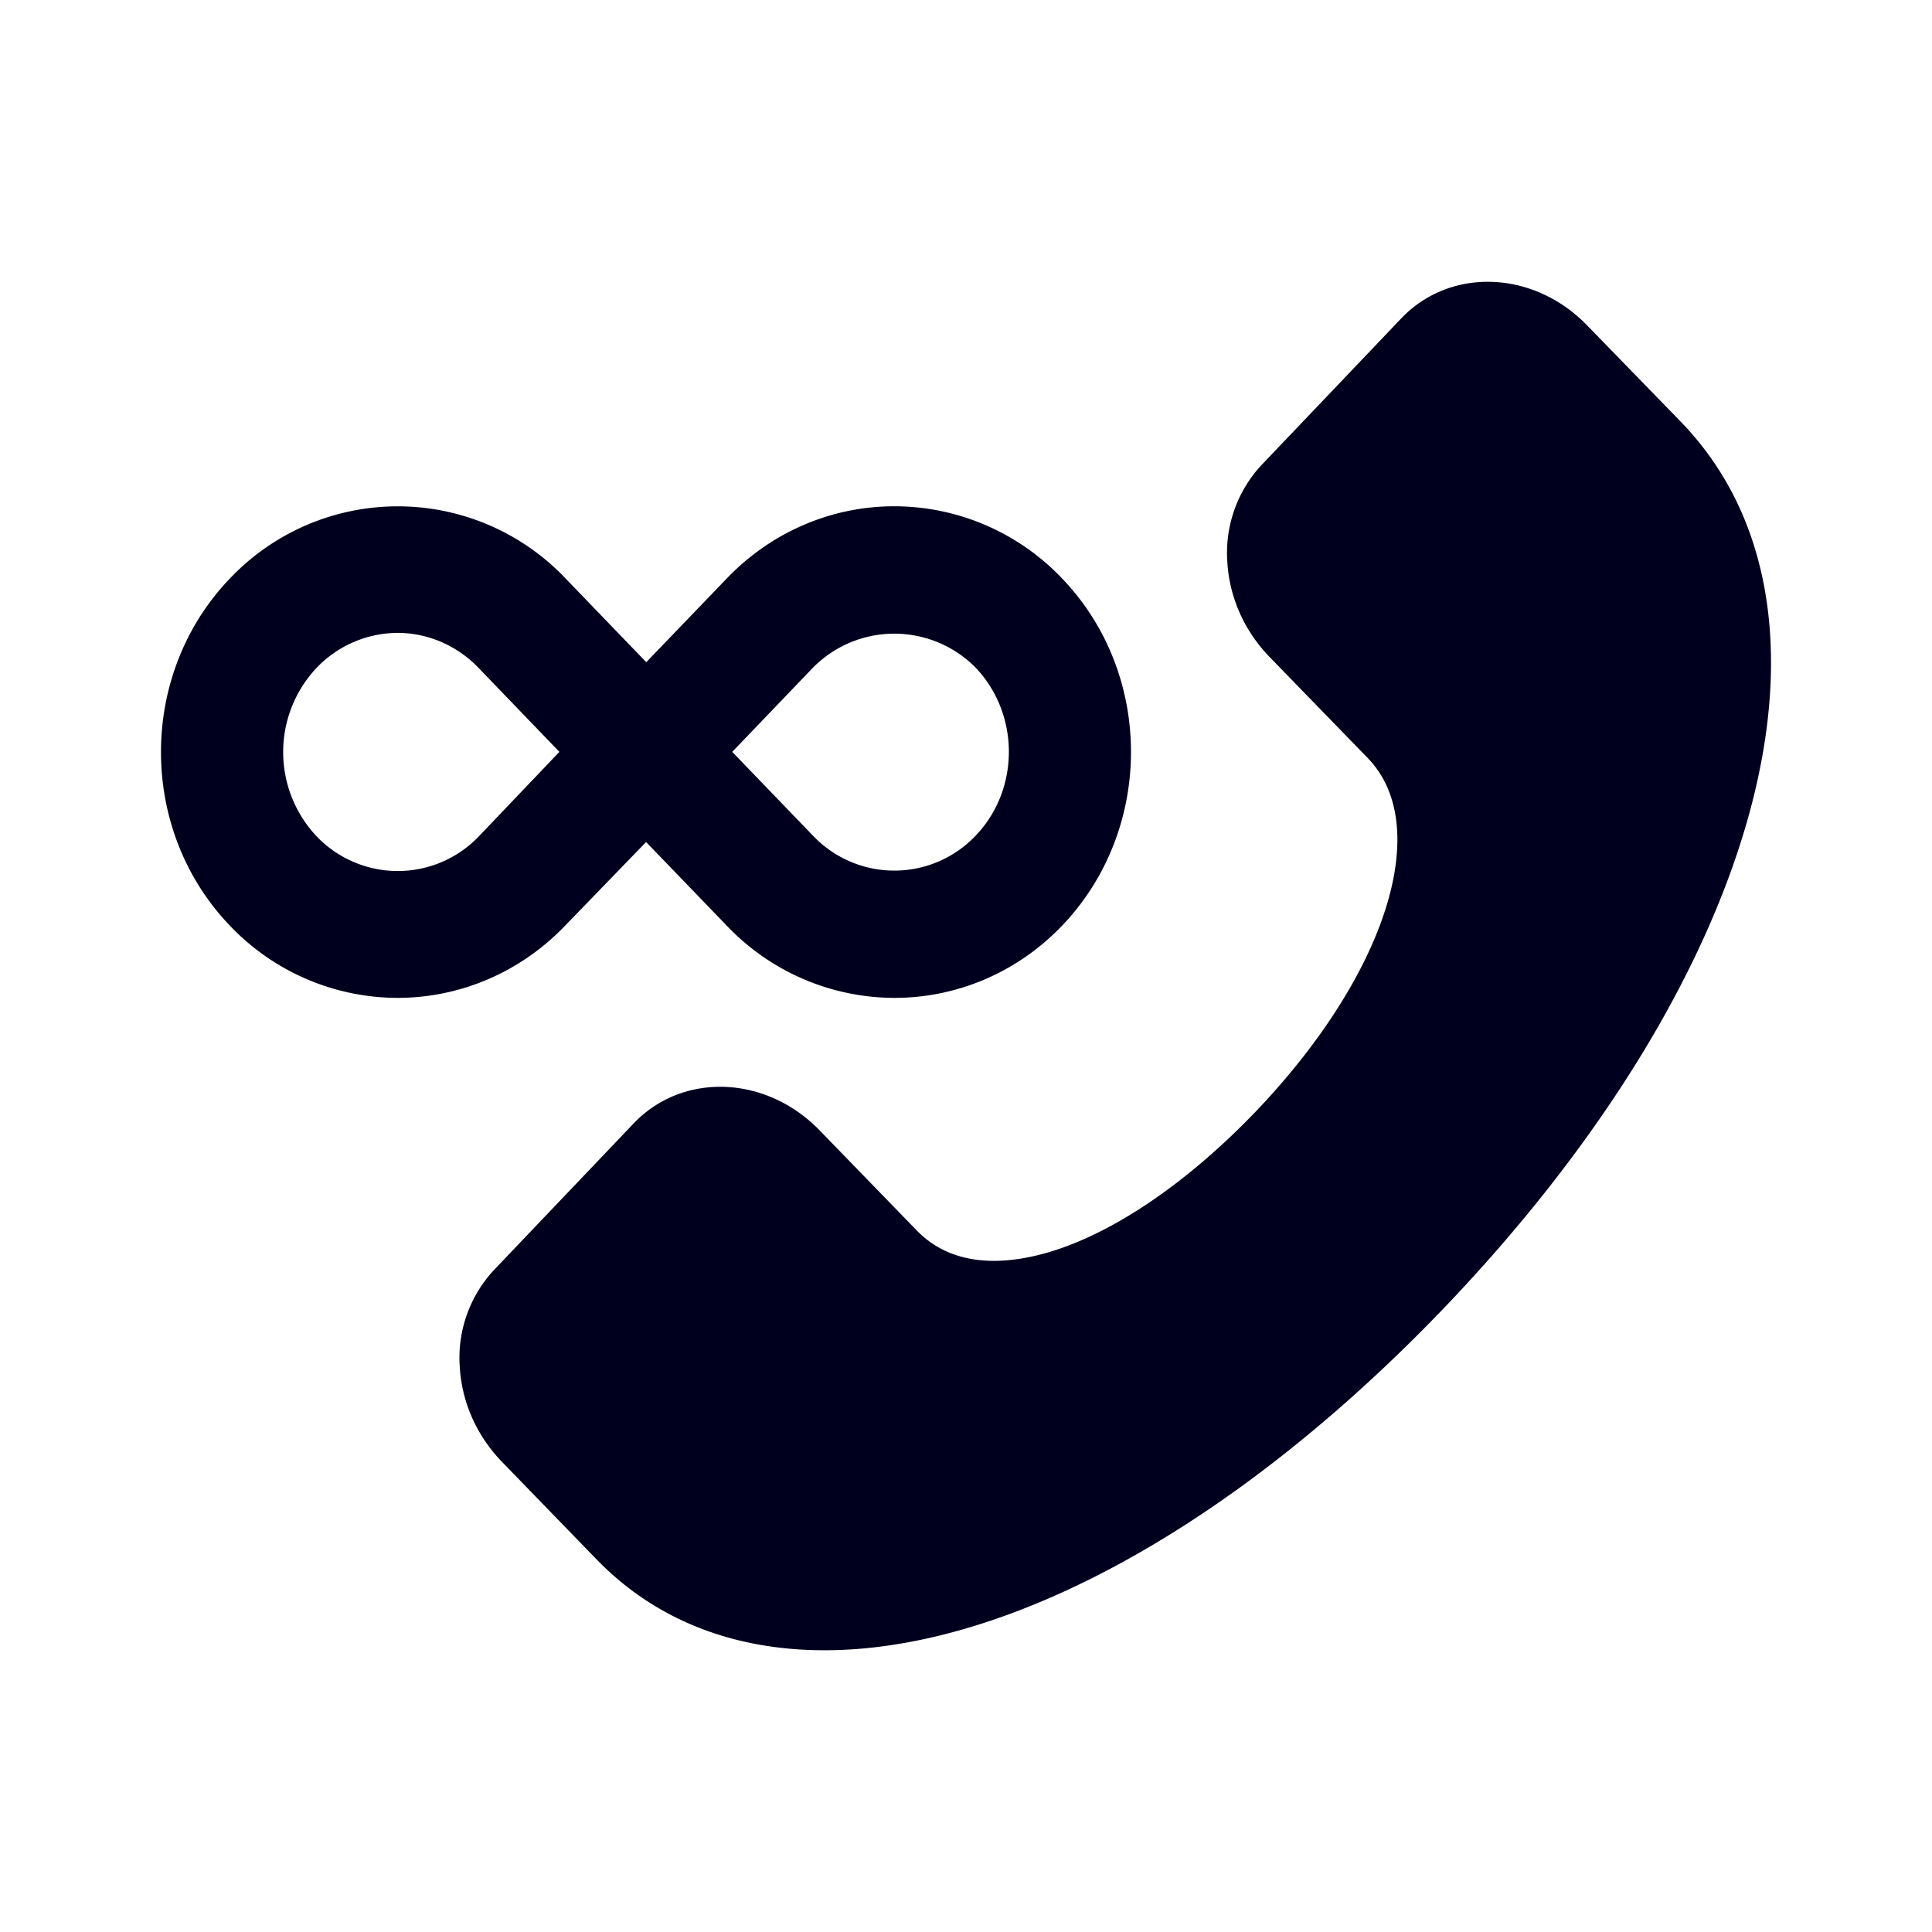 <svg xmlns="http://www.w3.org/2000/svg" width="24" height="24" fill="none"><path fill="#00001E" d="M10.243 20.5c2.249 0 5.07-1.503 7.728-4.286 3.958-4.156 5.153-8.67 2.9-10.984l-1.162-1.195c-.665-.68-1.695-.716-2.302-.08L15.668 5.78a1.6 1.6 0 0 0-.422 1.195c.024.444.213.867.529 1.19l1.214 1.25c.821.843.238 2.684-1.38 4.383-.84.877-1.743 1.498-2.54 1.745-.505.156-1.2.237-1.68-.257l-1.214-1.251c-.666-.68-1.696-.716-2.303-.08L6.133 15.78a1.6 1.6 0 0 0-.422 1.195c.024.444.214.867.53 1.19L7.4 19.36c.743.772 1.725 1.14 2.842 1.14m-5.304-8.104c.752 0 1.505-.298 2.078-.893l1.01-1.043 1.006 1.043a2.88 2.88 0 0 0 2.08.893c.752 0 1.505-.298 2.078-.893 1.146-1.195 1.146-3.131 0-4.321a2.88 2.88 0 0 0-2.079-.893c-.782 0-1.525.318-2.079.893L8.028 8.226 7.022 7.182a2.873 2.873 0 0 0-4.162 0c-1.147 1.19-1.147 3.131 0 4.321a2.88 2.88 0 0 0 2.079.893M9.096 9.34l1.006-1.049a1.42 1.42 0 0 1 2.015 0c.554.58.554 1.518 0 2.093a1.393 1.393 0 0 1-2.015 0zM5.944 8.296 6.949 9.34l-1 1.049a1.394 1.394 0 0 1-2.016 0 1.526 1.526 0 0 1 0-2.093 1.4 1.4 0 0 1 1.006-.434c.364 0 .728.147 1.005.434"/></svg>